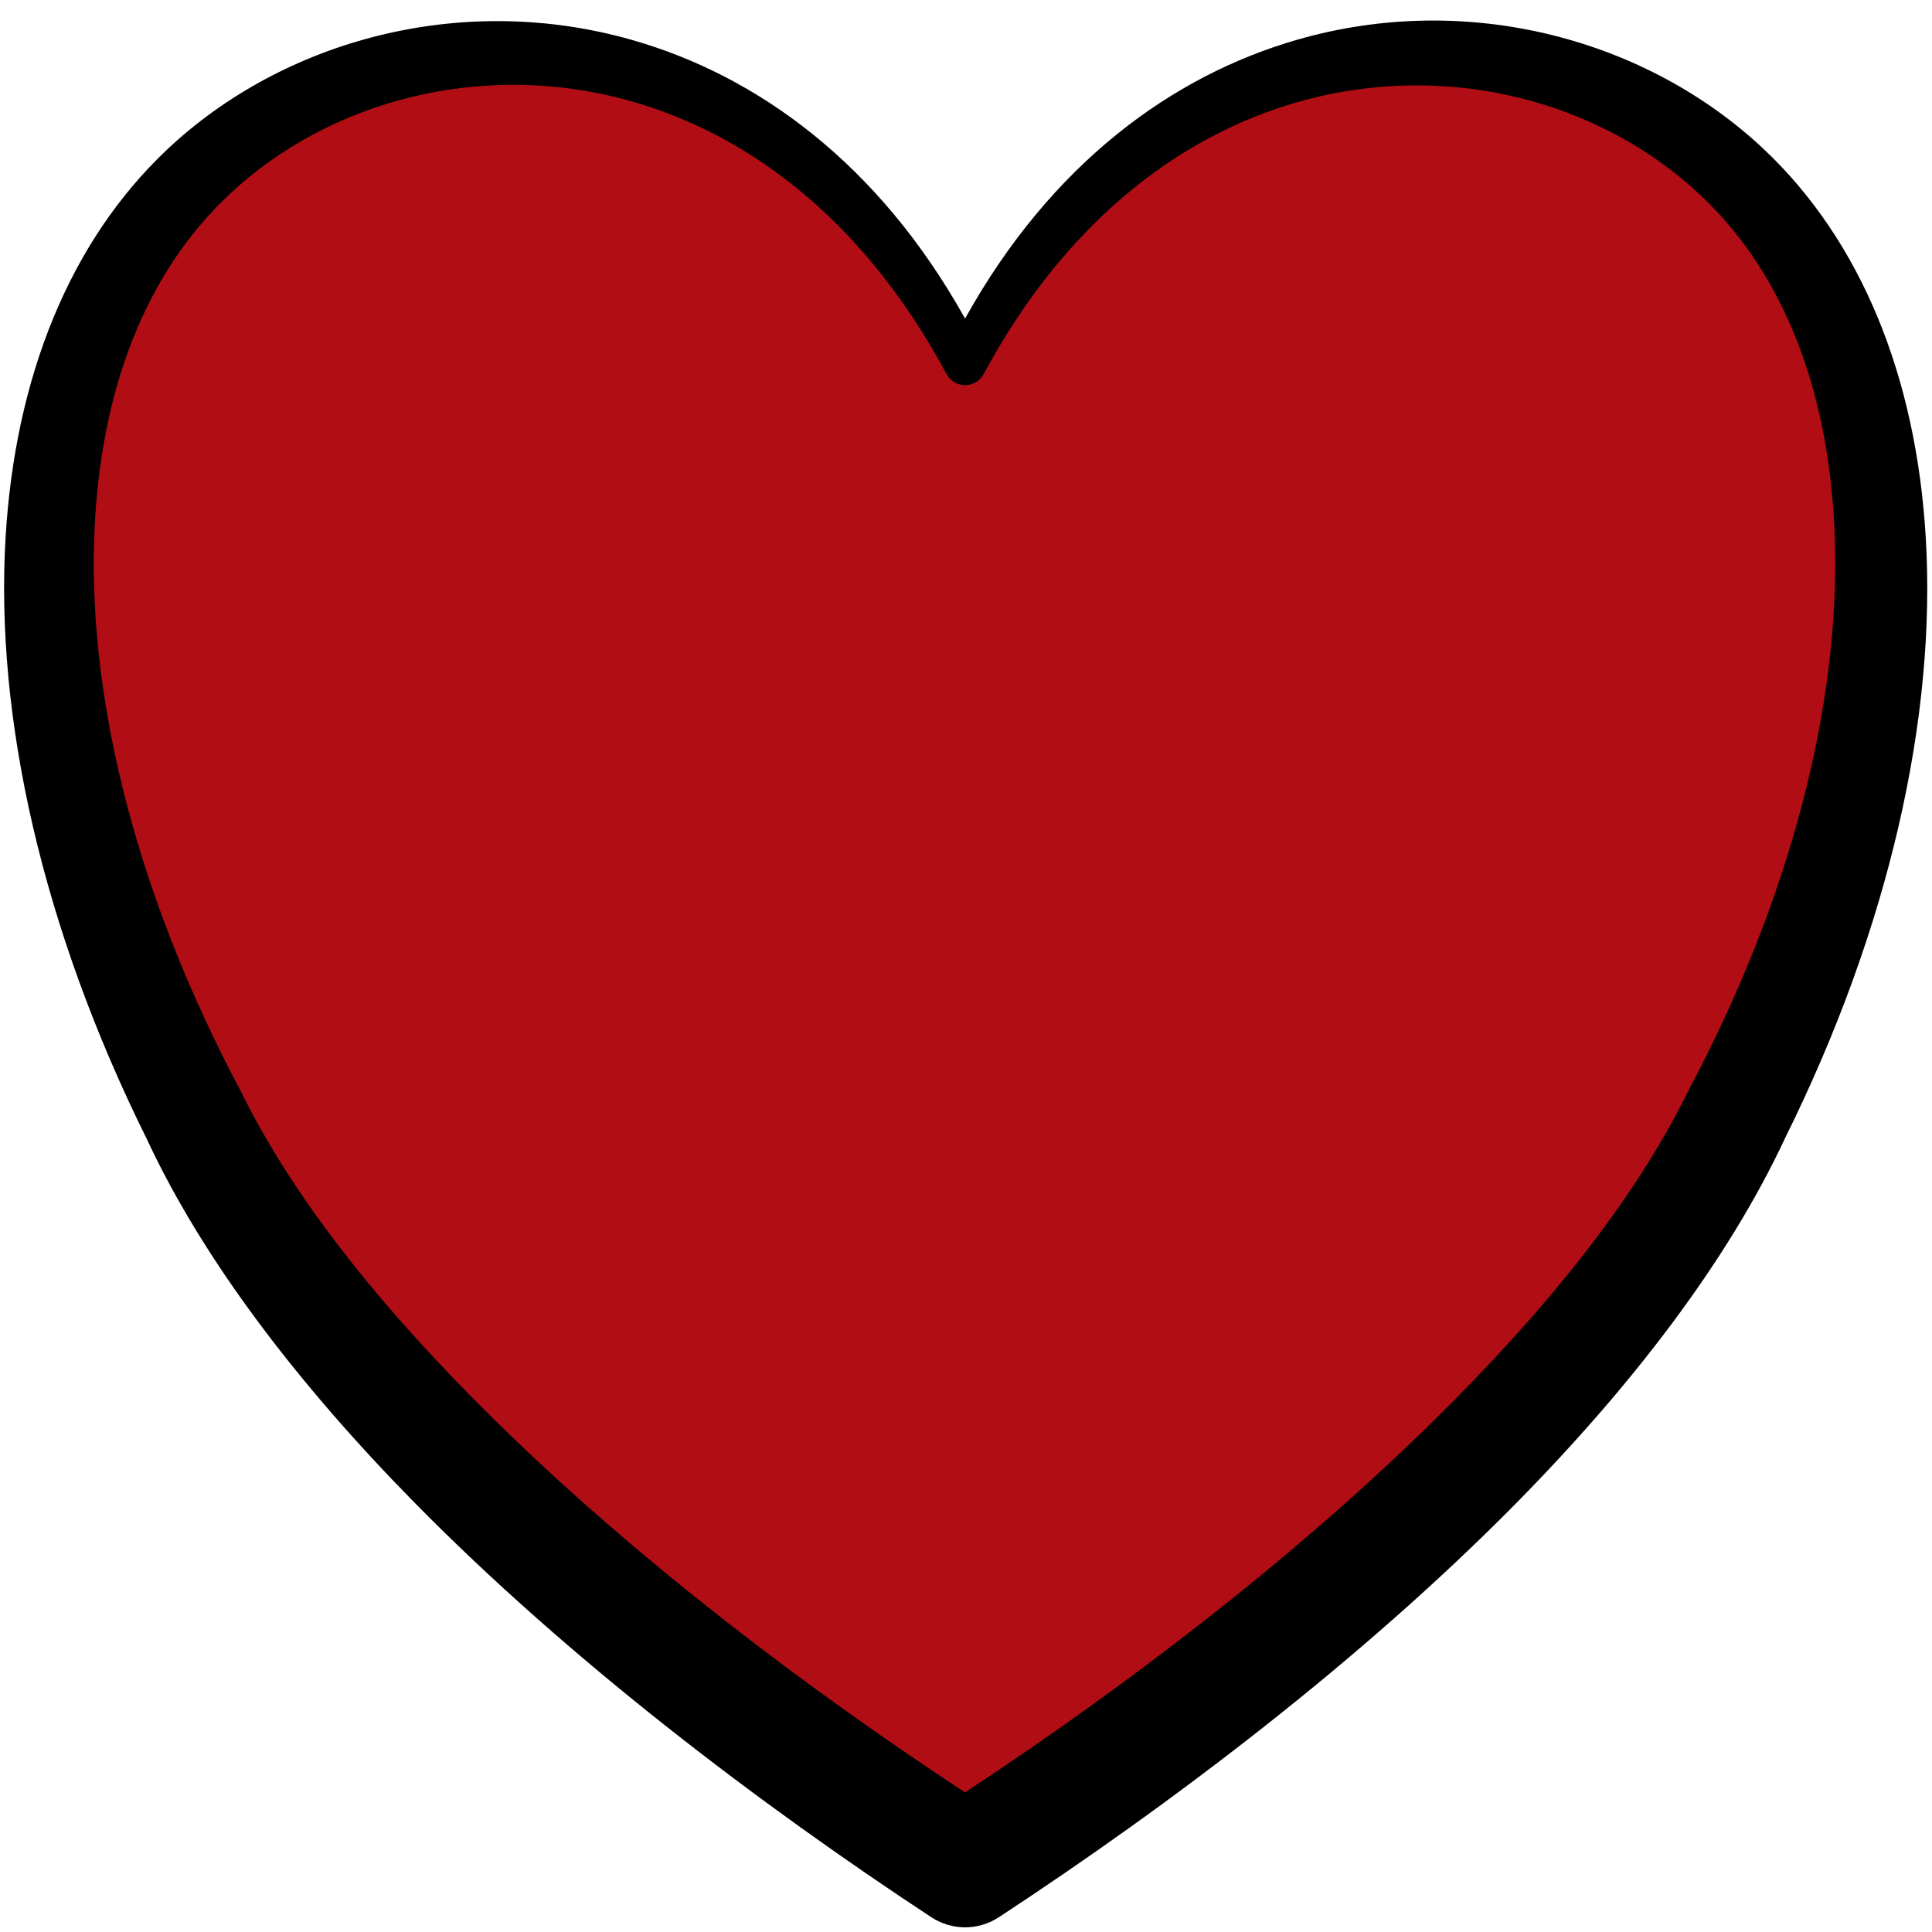 <?xml version="1.0" encoding="UTF-8" standalone="no"?>
<!DOCTYPE svg PUBLIC "-//W3C//DTD SVG 1.1//EN" "http://www.w3.org/Graphics/SVG/1.1/DTD/svg11.dtd">
<svg width="100%" height="100%" viewBox="0 0 1024 1024" version="1.1" xmlns="http://www.w3.org/2000/svg" xmlns:xlink="http://www.w3.org/1999/xlink" xml:space="preserve" xmlns:serif="http://www.serif.com/" style="fill-rule:evenodd;clip-rule:evenodd;stroke-linejoin:round;stroke-miterlimit:2;">
    <g id="filled_heart" transform="matrix(0.999,0,0,1.008,-4.968,-28.178)">
        <path d="M517,219.4C619.316,22 823.947,22 926.264,120.7C1028.58,219.4 1028.58,416.8 926.264,614.2C854.642,762.25 670.474,910.3 517,1009C363.526,910.3 179.358,762.25 107.737,614.2C5.421,416.8 5.421,219.4 107.737,120.7C210.053,22 414.684,22 517,219.4Z" style="fill:rgb(176,14,20);"/>
        <path d="M516.988,195.465C562.761,113.846 627.074,67.665 693.426,48.782C783.907,23.031 878.618,48.562 940.534,106.173C992.505,154.602 1021.58,226.127 1026.68,310.466C1032.4,404.972 1007.39,515.842 952.024,626.437C921.473,691.292 870.731,756.605 809.88,817.851C727.051,901.218 625.556,977.134 534.78,1036.15C523.966,1043.1 510.034,1043.1 499.22,1036.15C408.525,977.035 307.144,901.003 224.409,817.564C163.663,756.302 112.989,691.016 82.855,626.864C27.2,515.674 2.269,404.912 7.937,310.494C12.992,226.295 41.92,154.863 93.753,106.466C155.55,48.889 250.127,23.377 340.511,49.019C406.842,67.838 471.155,113.939 516.988,195.465ZM507.054,224.462C461.784,140.986 397.978,95.325 332.376,79.219C253.88,59.949 173.109,83.611 121.72,134.934C78.657,177.852 57.022,240.25 54.899,312.555C52.343,399.565 78.52,500.671 132.619,601.536C132.736,601.762 132.85,601.989 132.961,602.218C162.279,661.136 210.834,719.473 267.598,774.78C343.196,848.438 433.716,916.308 516.977,970.418C600.167,916.213 690.592,848.223 766.113,774.494C822.776,719.176 871.256,660.857 900.503,601.963C900.616,601.729 900.732,601.496 900.852,601.266C954.889,500.502 980.998,399.503 978.485,312.582C976.399,240.413 954.934,178.105 911.993,135.227C860.715,83.946 780.084,60.28 701.689,79.456C636.102,95.5 572.28,141.068 526.946,224.462C525.031,228.156 521.191,230.479 517,230.479C512.809,230.479 508.969,228.156 507.054,224.462Z"/>
    </g>
</svg>
